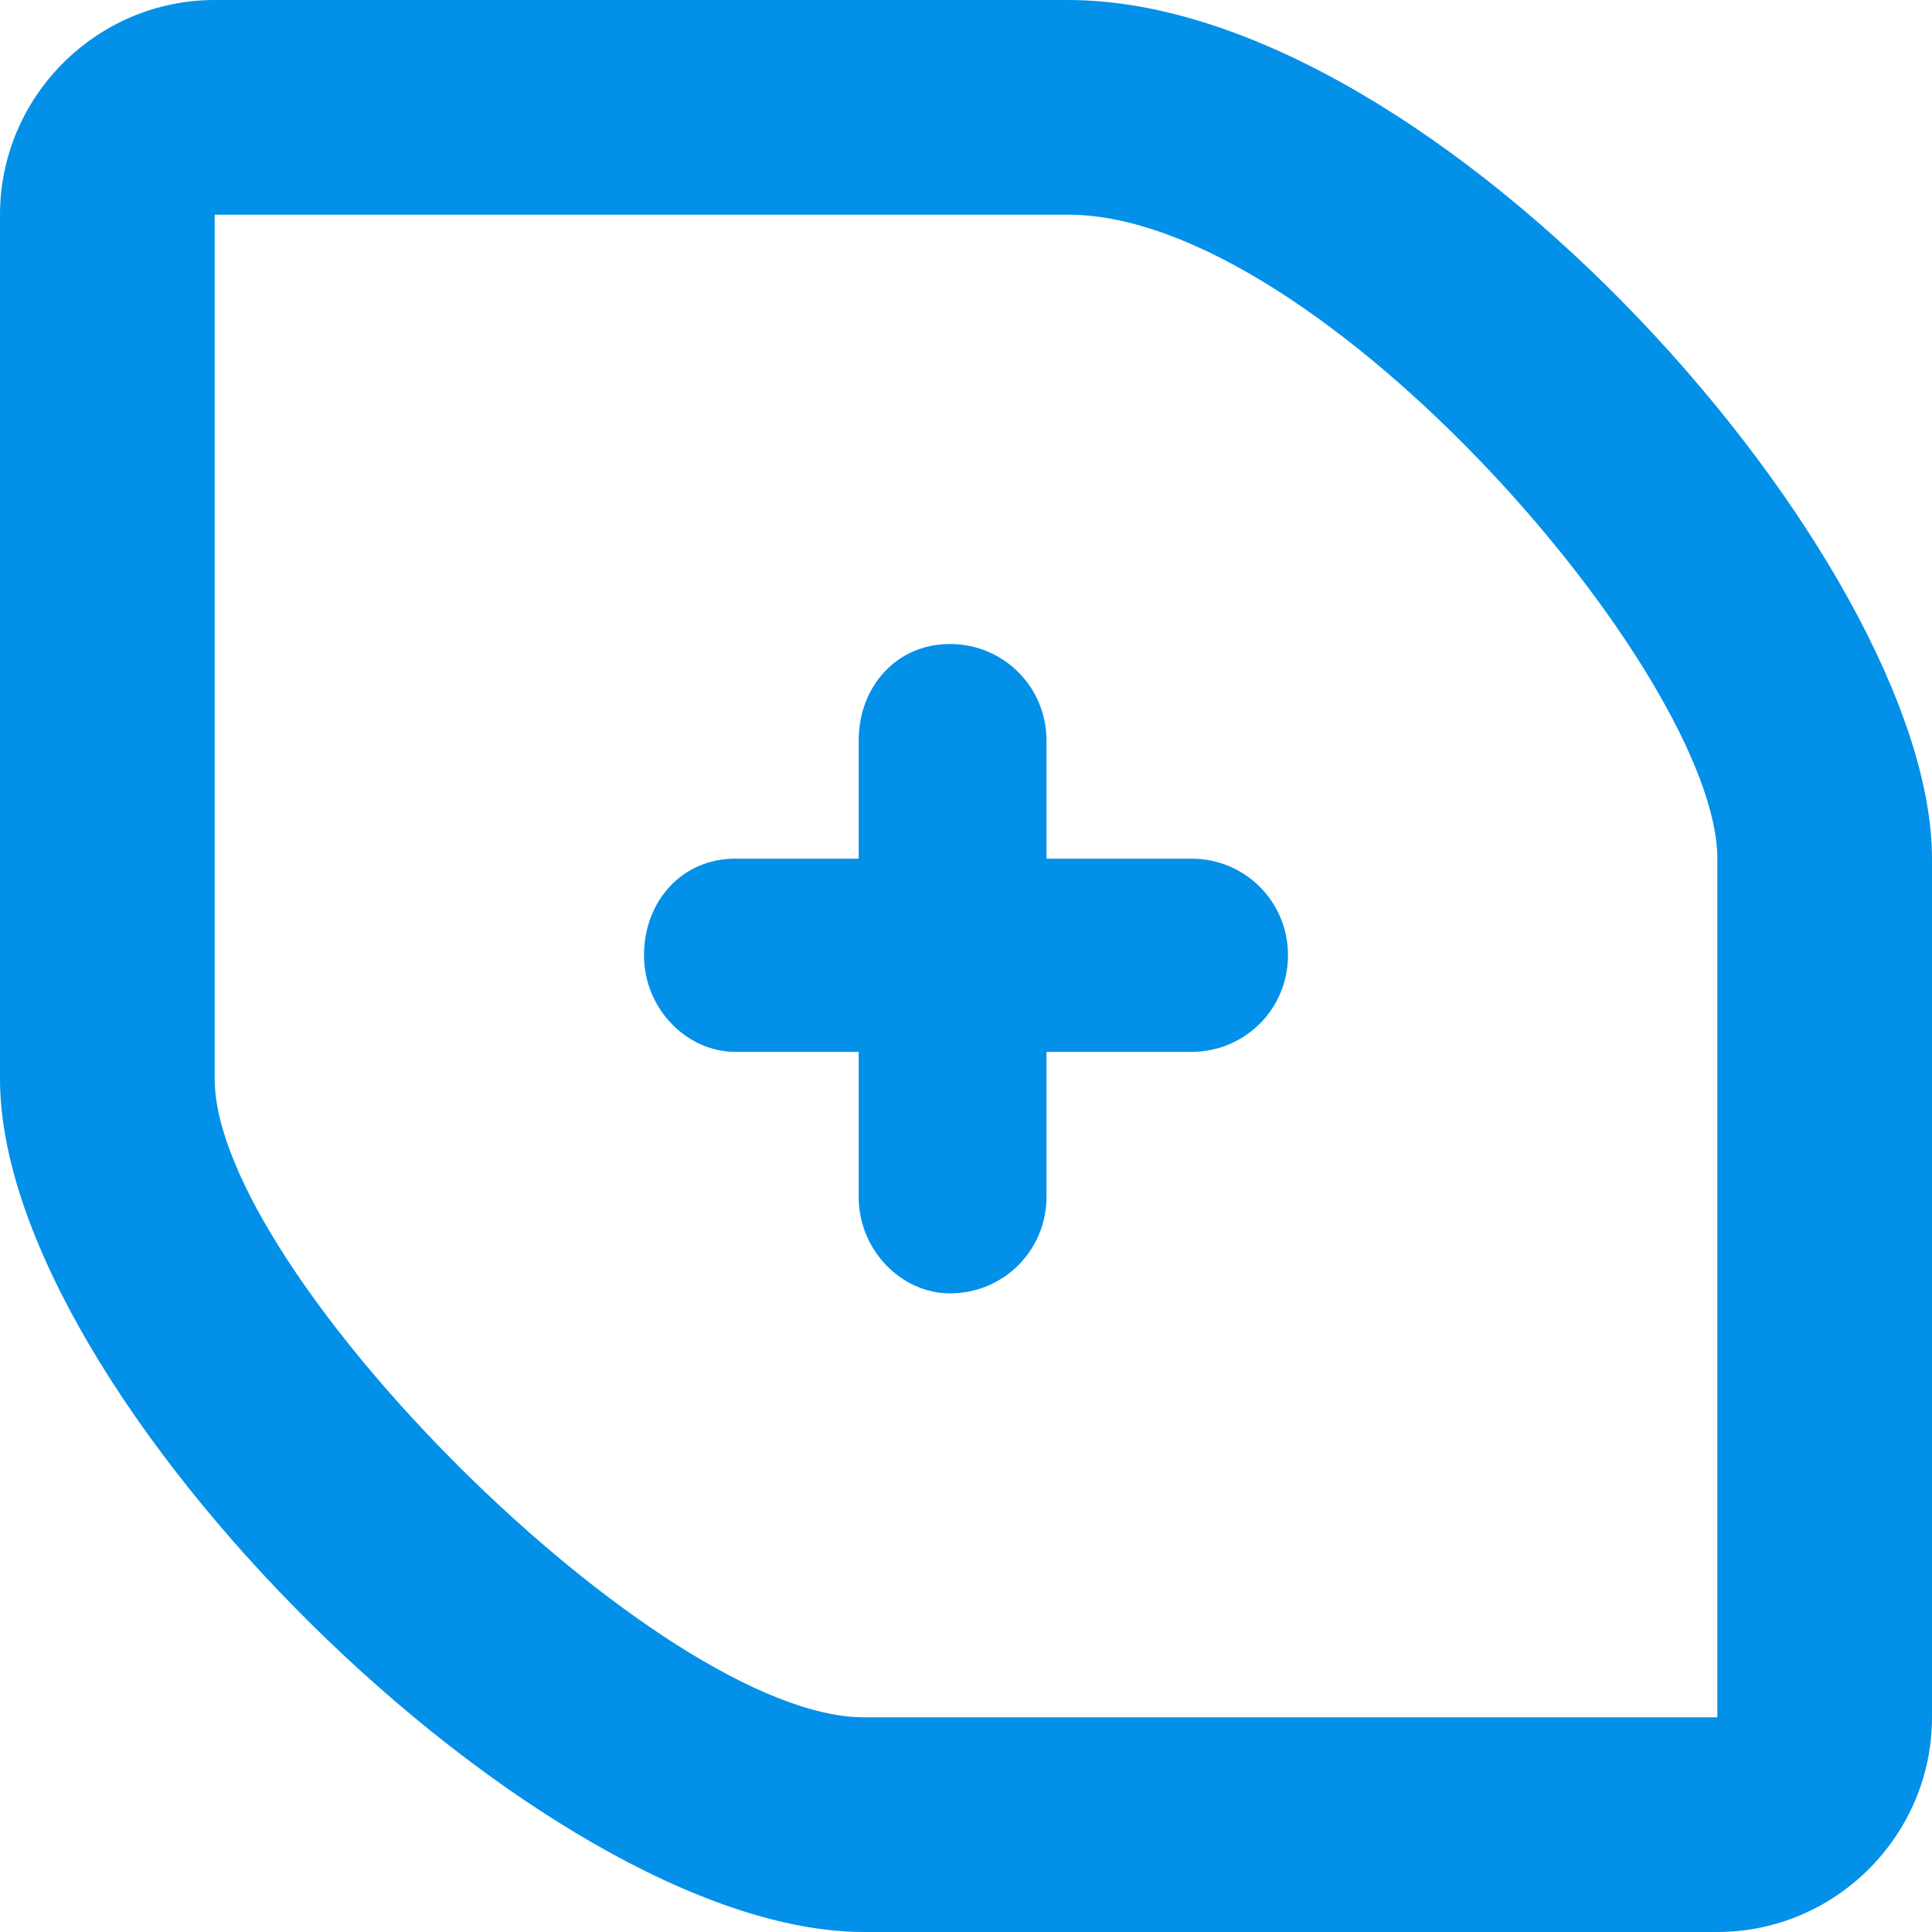 <?xml version="1.0" encoding="utf-8"?>
<!-- Generator: Adobe Illustrator 18.1.1, SVG Export Plug-In . SVG Version: 6.00 Build 0)  -->
<svg version="1.1" xmlns="http://www.w3.org/2000/svg" xmlns:xlink="http://www.w3.org/1999/xlink" x="0px" y="0px"
	 viewBox="0 0 36 36" enable-background="new 0 0 36 36" xml:space="preserve">
<g id="圆角矩形_783_1_" enable-background="new    ">
	<g id="圆角矩形_783">
		<g>
			<path fill="#0390E8" d="M19.9,4C24.6,4,32,12.6,32,16v16H16.1C12.3,32,4,23.7,4,20.1V4H19.9 M19.9,0C11.9,0,4,0,4,0
				C1.8,0,0,1.8,0,4c0,0,0,8,0,16.1C0,26,10.1,36,16.1,36c8,0,15.9,0,15.9,0c2.2,0,4-1.8,4-4c0,0,0-7.9,0-16C36,10.5,26.8,0,19.9,0
				L19.9,0z"/>
		</g>
	</g>
</g>
<g id="圆角矩形_784_1_" enable-background="new    ">
	<g id="圆角矩形_784">
		<g>
			<path fill-rule="evenodd" clip-rule="evenodd" fill="#0390E8" d="M17.7,12c-1,0-1.7,0.8-1.7,1.8v8.5c0,1,0.8,1.8,1.7,1.8
				c1,0,1.8-0.8,1.8-1.8v-8.5C19.5,12.8,18.7,12,17.7,12z"/>
		</g>
	</g>
</g>
<g id="圆角矩形_784_拷贝_1_" enable-background="new    ">
	<g id="圆角矩形_784_拷贝">
		<g>
			<path fill-rule="evenodd" clip-rule="evenodd" fill="#0390E8" d="M22.2,16h-8.5c-1,0-1.7,0.8-1.7,1.8c0,1,0.8,1.8,1.7,1.8h8.5
				c1,0,1.8-0.8,1.8-1.8C24,16.8,23.2,16,22.2,16z"/>
		</g>
	</g>
</g>
</svg>
